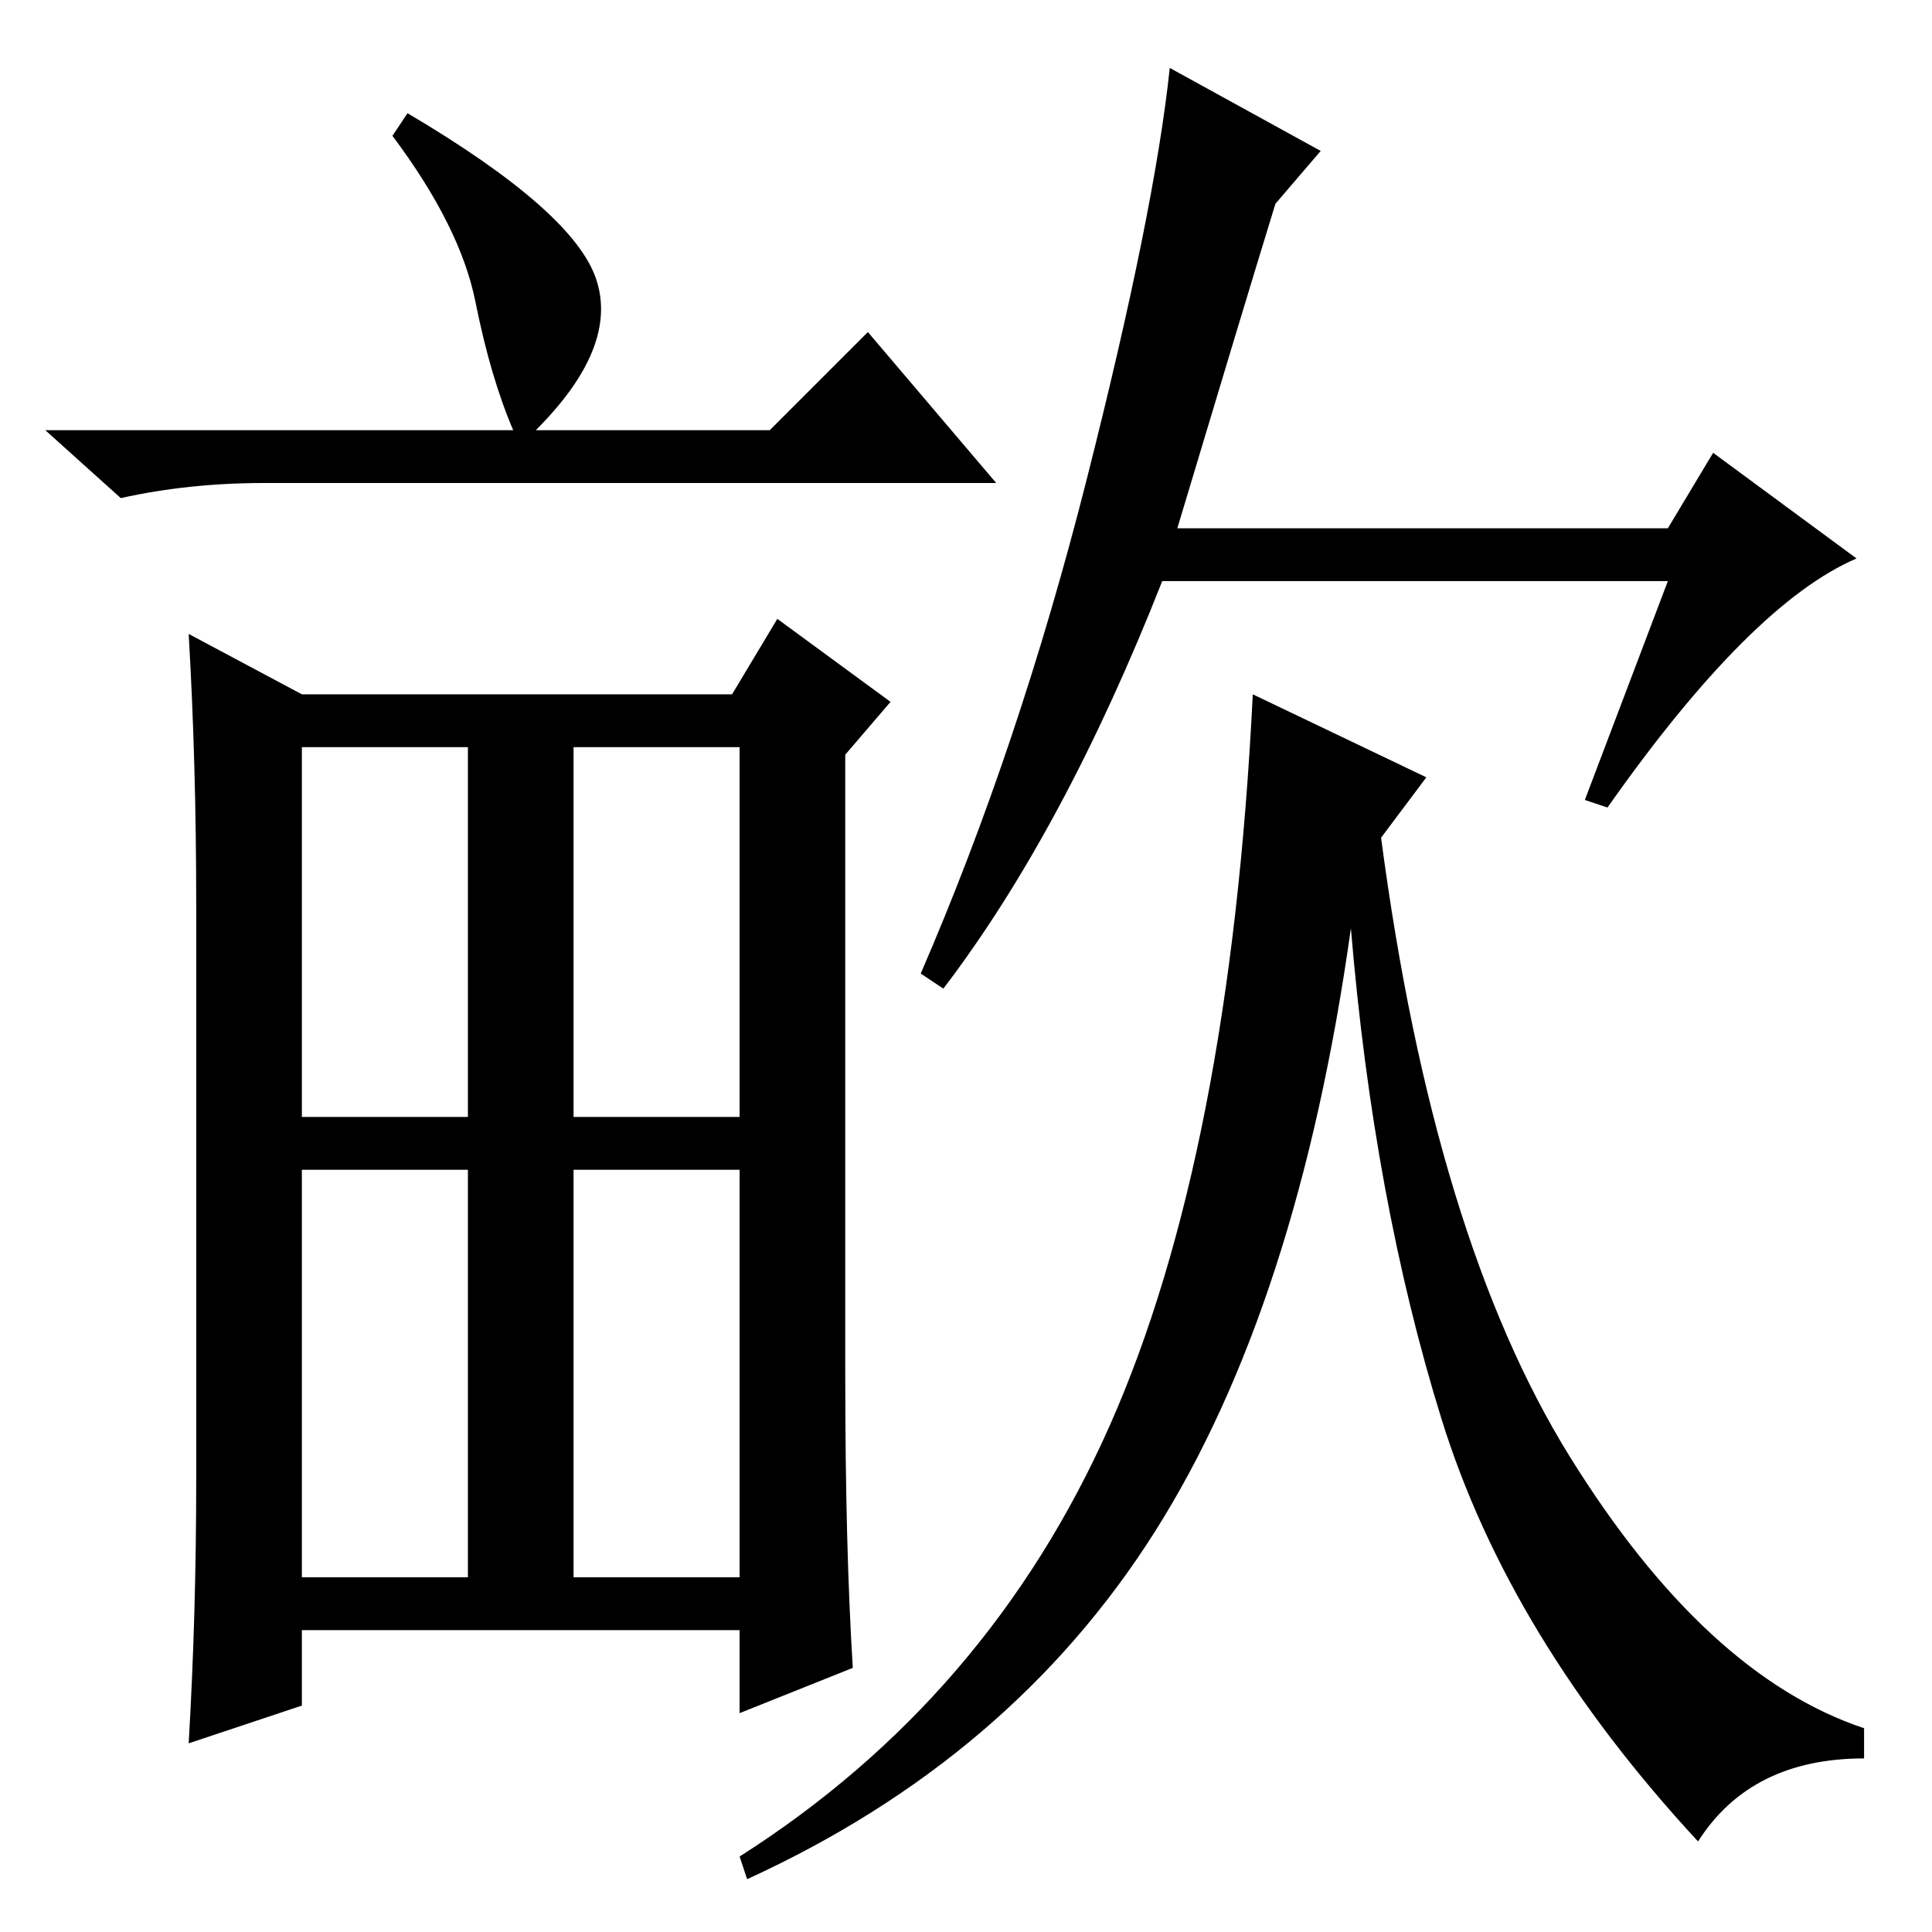 <?xml version="1.0" standalone="no"?>
<!DOCTYPE svg PUBLIC "-//W3C//DTD SVG 1.1//EN" "http://www.w3.org/Graphics/SVG/1.1/DTD/svg11.dtd" >
<svg xmlns="http://www.w3.org/2000/svg" xmlns:xlink="http://www.w3.org/1999/xlink" version="1.1" viewBox="0 -36 256 256">
  <g transform="matrix(1 0 0 -1 0 220)">
   <path fill="currentColor"
d="M54 241q22 -13 25 -22t-8 -20h31l13 13l17 -20h-97q-10 0 -19 -2l-10 9h62q-3 7 -5 17t-11 22zM40 164h57l6 10l15 -11l-6 -7v-82q0 -23 1 -39l-15 -6v11h-58v-10l-15 -5q1 17 1 35v76q0 19 -1 36zM40 157v-49h22v49h-22zM40 101v-54h22v54h-22zM76 108h22v49h-22v-49z
M76 101v-54h22v54h-22zM156 186h65l6 10l19 -14q-14 -6 -33 -33l-3 1l11 29h-67q-13 -33 -29 -54l-3 2q13 30 22 65.5t11 54.5l20 -11l-6 -7q-4 -13 -13 -43zM189 153l-6 -8q7 -53 25 -82t39 -36v-4q-15 0 -22 -11q-25 27 -34 56t-12 65q-7 -50 -26 -80t-54 -46l-1 3
q33 21 49 57t19 97z" />
  </g>

</svg>
